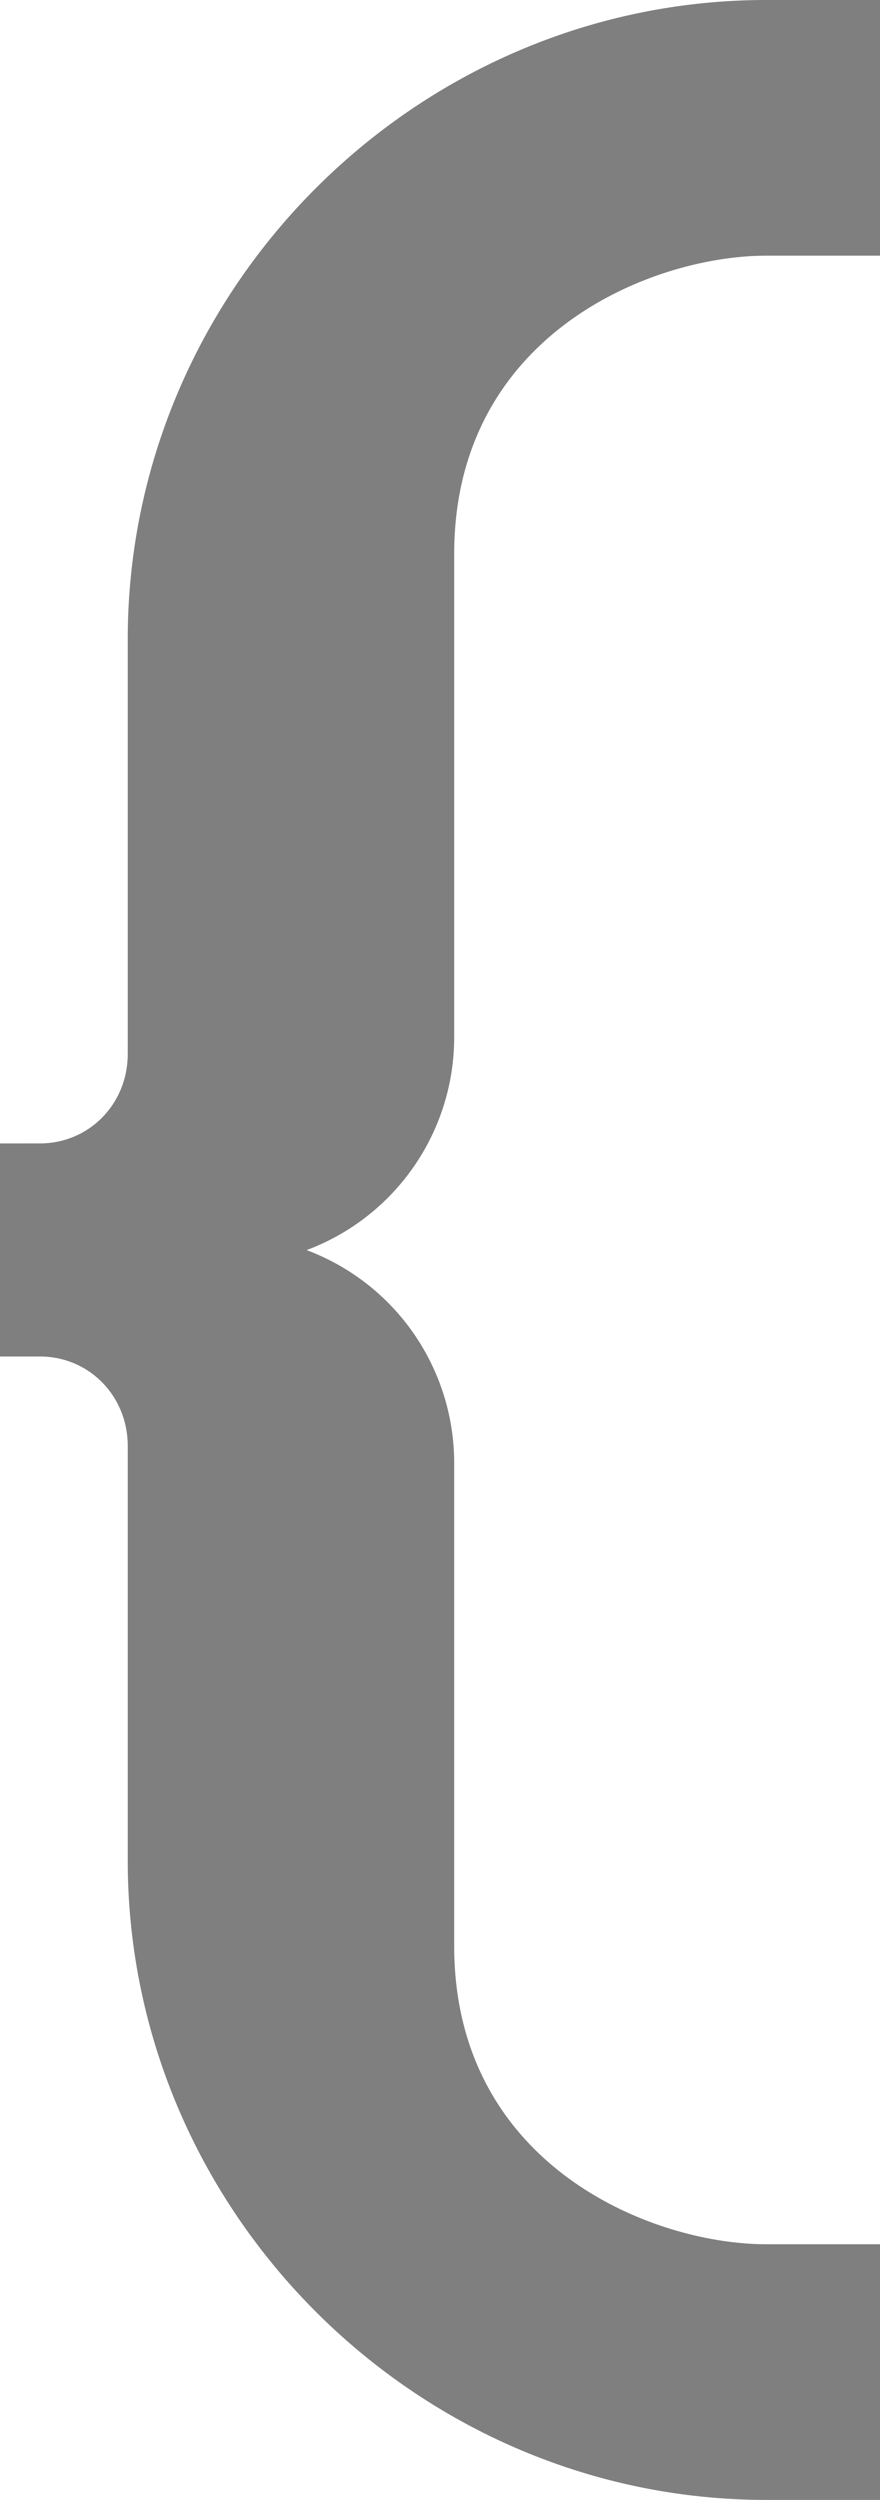 <svg xmlns="http://www.w3.org/2000/svg" width="620" height="1760" viewBox="0 0 620 1760">
  <title>Asset 146</title>
  <g id="Layer_2" data-name="Layer 2">
    <g id="Basic_Latin" data-name="Basic Latin">
      <path d="M0,955H28c35,0,62,28,62,63v292c0,246.777,203.425,450,450,450h80V1580H540c-81.285,0-220-55.891-220-210V1030h-.001A160.087,160.087,0,0,0,216.021,880.105,159.98,159.98,0,0,0,320,730.207c0-.069-.003-.138-.003-.207H320V390c0-154.11,138.715-210,220-210h80V0H540C293.425,0,90,203.223,90,450V742c0,35-27,63-62,63H0Z" style="fill: #7f7f7f"/>
    </g>
  </g>
</svg>
